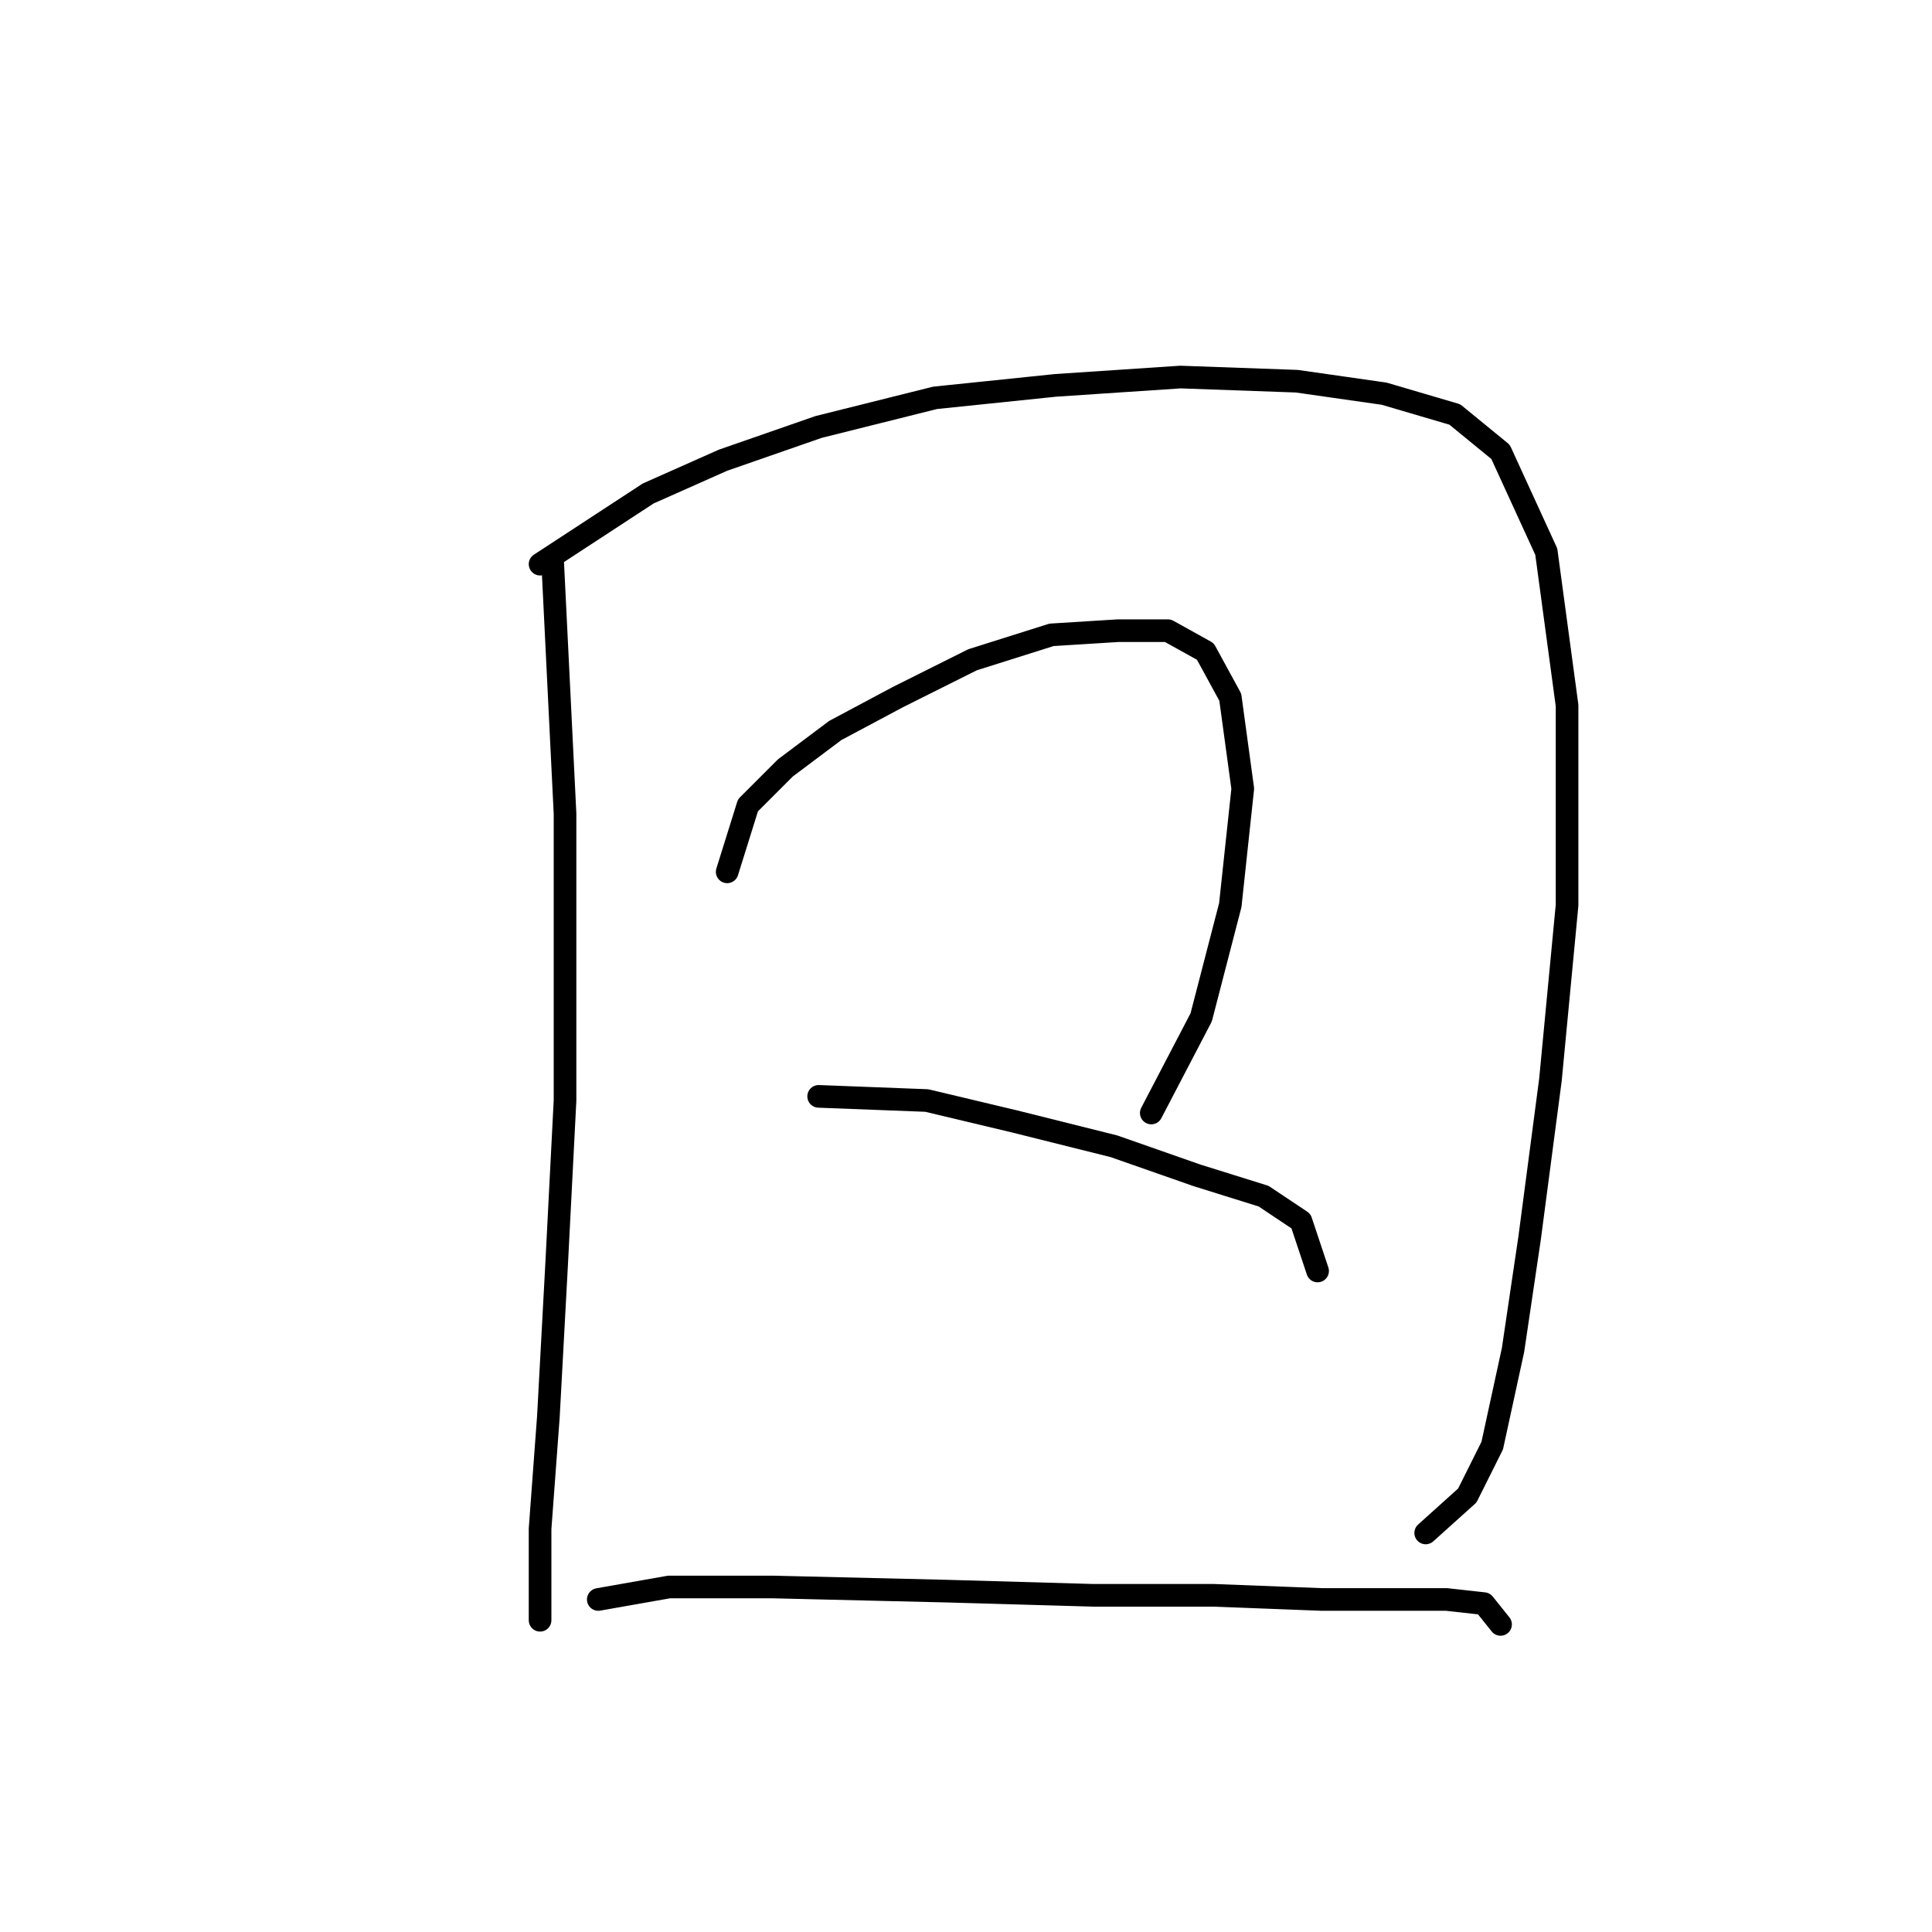 <?xml version="1.0" standalone="no"?>
    <svg width="256" height="256" xmlns="http://www.w3.org/2000/svg" version="1.1">
    <polyline stroke="black" stroke-width="3" stroke-linecap="round" fill="transparent" stroke-linejoin="round" points="73.216 74.203 74.869 107.81 74.869 145.825 73.767 167.311 72.665 187.696 71.563 202.572 71.563 209.734 71.563 214.692 71.563 214.692 71.563 214.692 " />
        <polyline stroke="black" stroke-width="3" stroke-linecap="round" fill="transparent" stroke-linejoin="round" points="71.563 74.754 85.888 65.388 95.805 60.98 108.476 56.573 123.902 52.716 139.88 51.063 156.408 49.961 171.834 50.512 183.404 52.165 192.77 54.92 198.83 59.878 204.891 73.101 207.645 93.486 207.645 119.931 205.442 143.07 202.687 164.006 200.483 178.881 197.728 191.553 194.423 198.164 188.913 203.123 188.913 203.123 " />
        <polyline stroke="black" stroke-width="3" stroke-linecap="round" fill="transparent" stroke-linejoin="round" points="96.356 115.523 99.11 106.708 104.069 101.75 110.68 96.791 118.944 92.384 128.861 87.425 139.329 84.12 148.144 83.569 154.755 83.569 159.714 86.323 163.019 92.384 164.672 104.504 163.019 119.931 159.163 134.806 152.551 147.478 152.551 147.478 " />
        <polyline stroke="black" stroke-width="3" stroke-linecap="round" fill="transparent" stroke-linejoin="round" points="108.476 145.274 122.801 145.825 134.37 148.58 147.593 151.885 158.612 155.742 167.427 158.496 172.385 161.802 174.589 168.413 174.589 168.413 " />
        <polyline stroke="black" stroke-width="3" stroke-linecap="round" fill="transparent" stroke-linejoin="round" points="79.276 211.938 88.642 210.285 102.416 210.285 125.555 210.836 144.838 211.387 160.815 211.387 175.14 211.938 185.608 211.938 191.668 211.938 196.627 212.488 198.83 215.243 198.83 215.243 " />
        </svg>